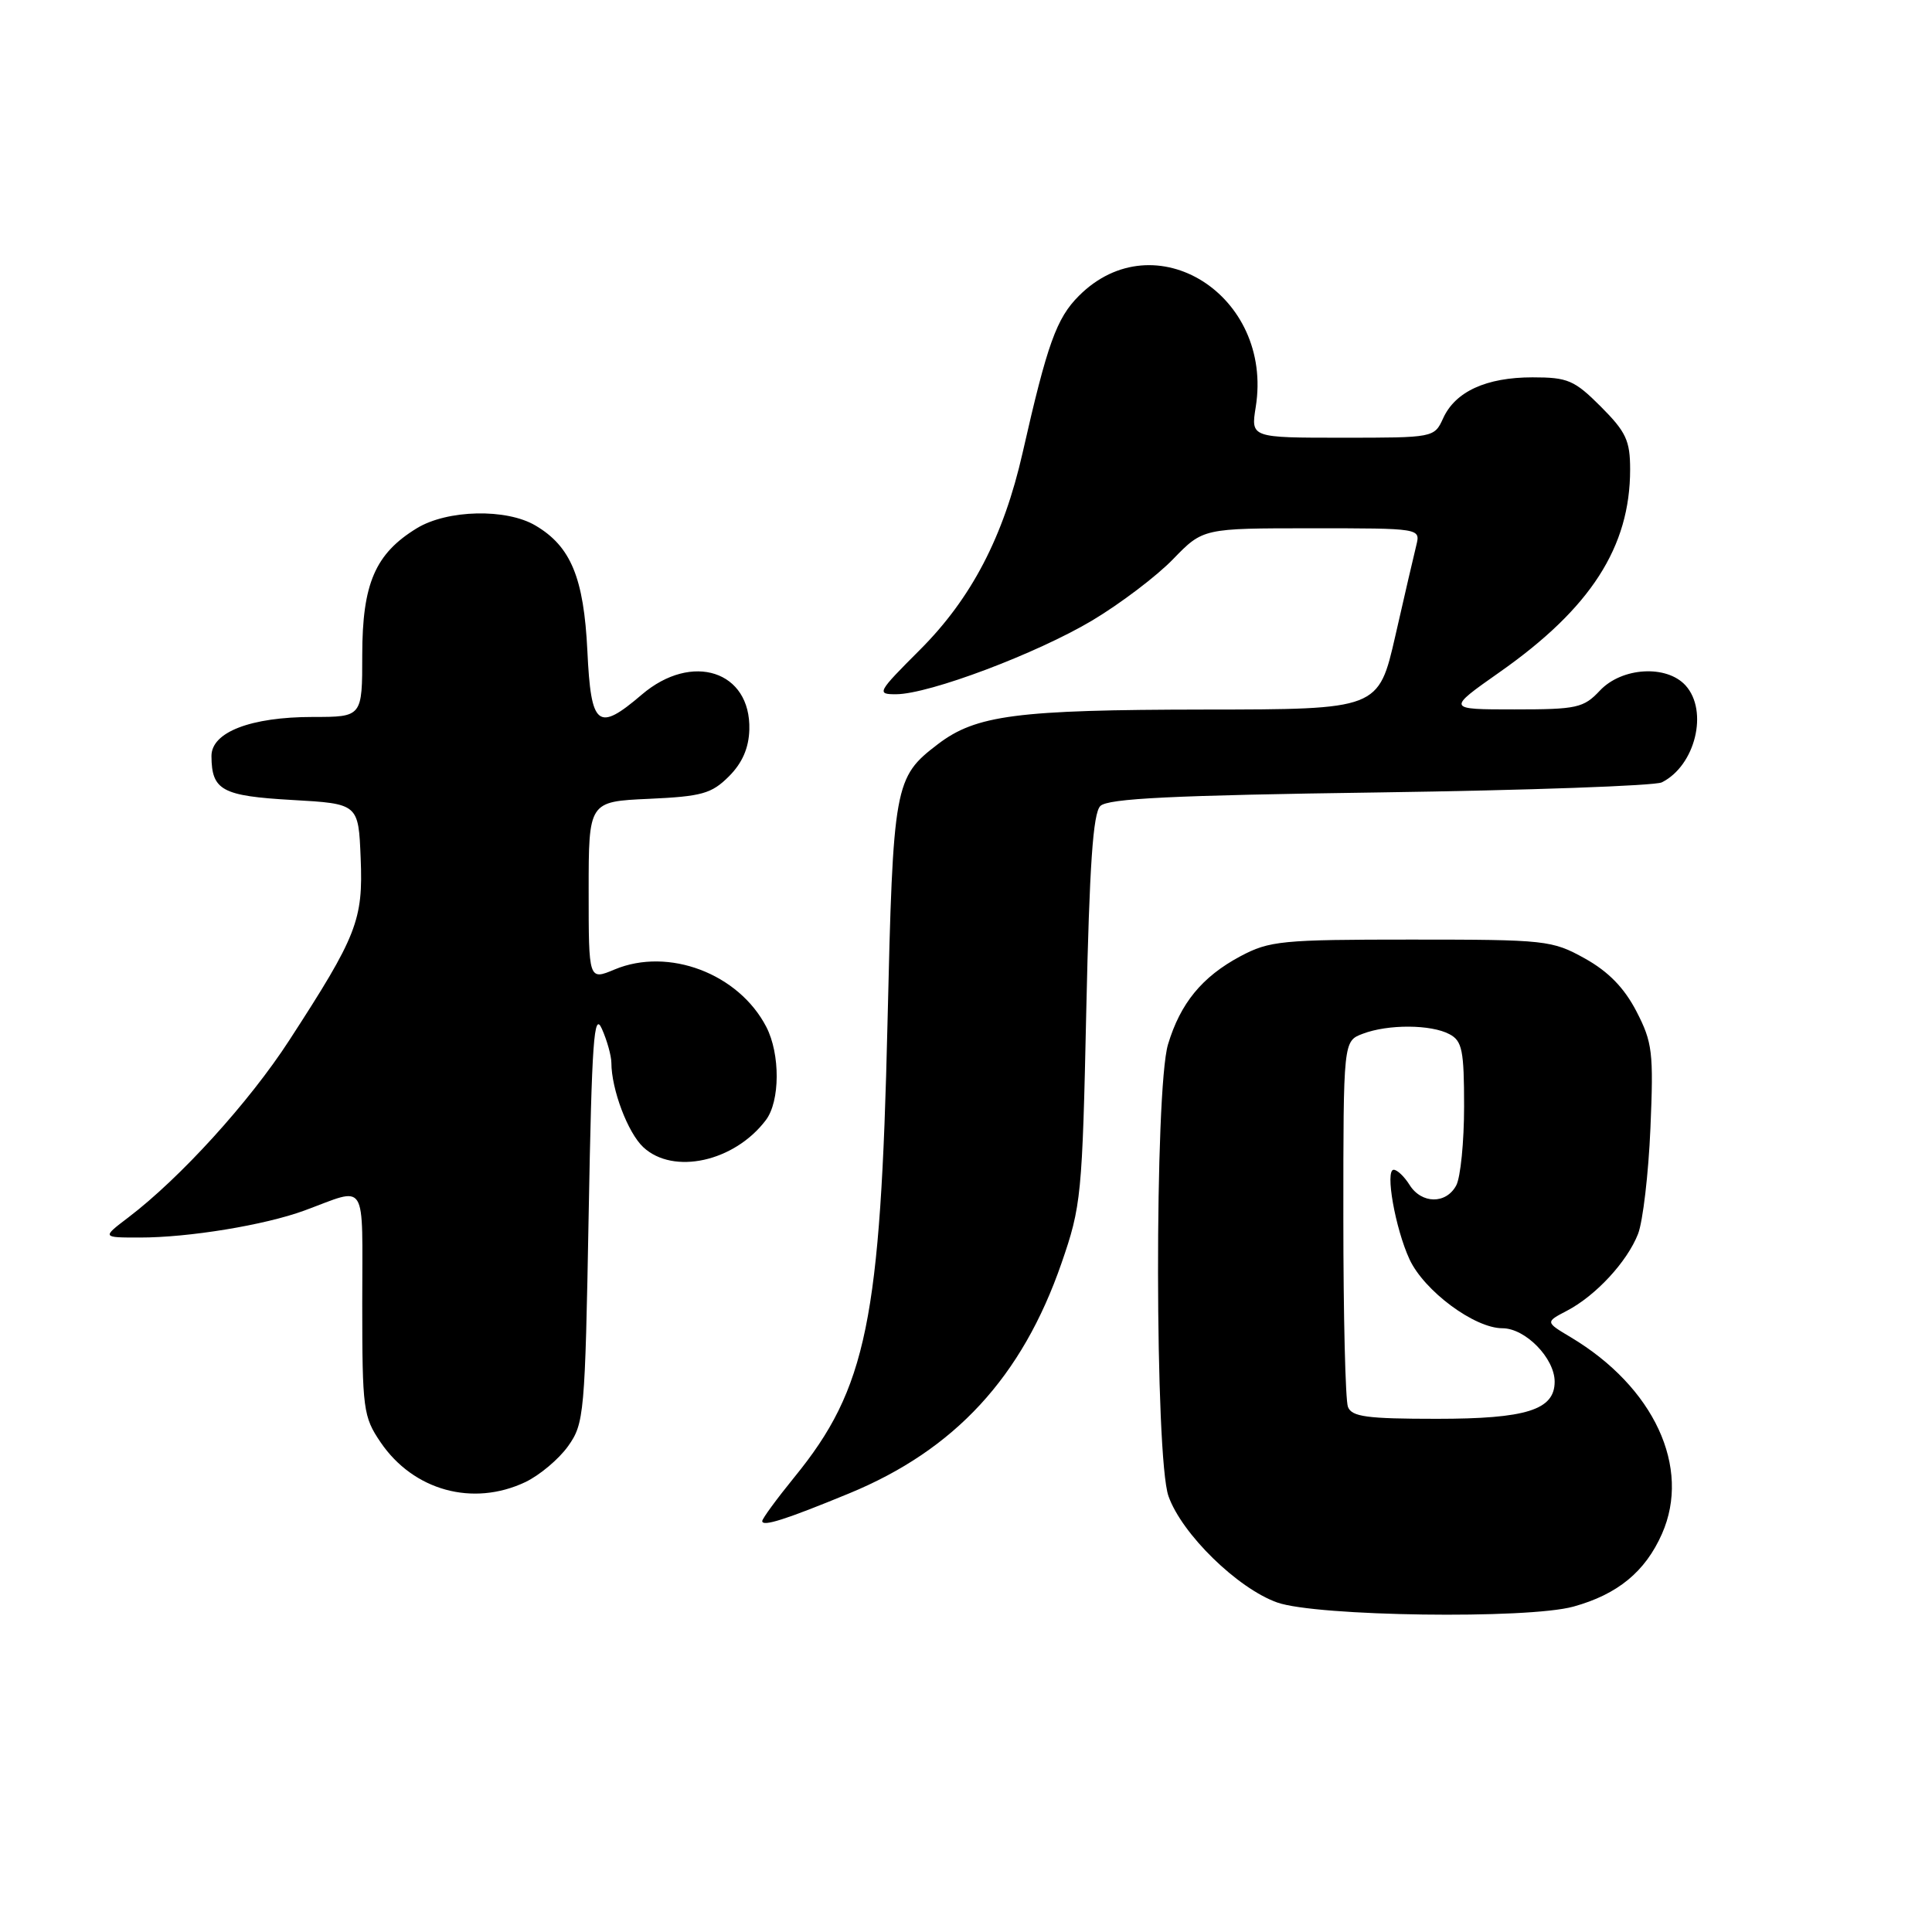 <?xml version="1.0" encoding="UTF-8" standalone="no"?>
<!DOCTYPE svg PUBLIC "-//W3C//DTD SVG 1.1//EN" "http://www.w3.org/Graphics/SVG/1.1/DTD/svg11.dtd" >
<svg xmlns="http://www.w3.org/2000/svg" xmlns:xlink="http://www.w3.org/1999/xlink" version="1.1" viewBox="0 0 256 256">
 <g >
 <path fill="currentColor"
d=" M 208.50 212.88 C 214.35 211.26 218.00 208.26 220.22 203.24 C 224.11 194.44 219.17 183.79 208.13 177.19 C 204.76 175.18 204.76 175.18 207.63 173.68 C 211.45 171.68 215.60 167.20 217.05 163.50 C 217.69 161.85 218.43 155.55 218.69 149.50 C 219.12 139.42 218.96 138.12 216.83 134.00 C 215.21 130.88 213.12 128.74 210.00 127.00 C 205.65 124.59 204.87 124.50 187.00 124.50 C 169.80 124.50 168.21 124.66 164.34 126.72 C 159.28 129.43 156.41 132.93 154.77 138.38 C 152.97 144.36 153.02 193.15 154.83 198.25 C 156.60 203.26 163.98 210.47 169.24 212.34 C 174.45 214.18 202.41 214.57 208.50 212.88 Z  M 112.50 197.89 C 126.52 192.12 135.43 182.46 140.65 167.39 C 143.27 159.82 143.41 158.47 143.94 133.80 C 144.36 114.67 144.83 107.76 145.80 106.80 C 146.79 105.80 155.41 105.38 182.80 105.00 C 202.43 104.72 219.26 104.12 220.19 103.67 C 224.63 101.47 226.41 94.22 223.35 90.83 C 220.84 88.06 214.91 88.41 212.00 91.50 C 209.83 93.81 208.96 94.00 200.67 94.00 C 191.69 94.00 191.69 94.00 198.70 89.07 C 210.78 80.59 216.00 72.48 216.00 62.20 C 216.00 58.38 215.46 57.23 212.12 53.88 C 208.61 50.37 207.74 50.00 203.07 50.00 C 196.94 50.00 192.83 51.88 191.22 55.43 C 190.05 57.99 189.98 58.00 177.89 58.00 C 165.74 58.00 165.74 58.00 166.39 53.94 C 168.77 39.10 152.99 29.17 142.97 39.19 C 139.99 42.16 138.77 45.56 135.50 60.00 C 132.98 71.10 128.73 79.27 121.90 86.10 C 116.24 91.76 116.11 92.00 118.75 91.99 C 123.13 91.97 137.38 86.60 144.75 82.20 C 148.46 79.98 153.28 76.33 155.45 74.08 C 159.41 70.00 159.41 70.00 173.81 70.00 C 188.22 70.00 188.22 70.00 187.67 72.25 C 187.36 73.49 186.11 78.89 184.89 84.25 C 182.66 94.00 182.66 94.00 159.58 94.02 C 134.70 94.05 129.33 94.75 124.27 98.61 C 118.50 103.01 118.34 103.92 117.60 135.50 C 116.69 174.97 114.84 183.98 105.27 195.72 C 102.92 198.61 101.00 201.23 101.00 201.55 C 101.00 202.34 104.13 201.34 112.50 197.89 Z  M 69.62 196.38 C 71.50 195.48 74.04 193.35 75.27 191.63 C 77.41 188.62 77.52 187.44 78.00 161.00 C 78.42 137.88 78.70 133.95 79.75 136.32 C 80.44 137.86 81.00 139.89 81.01 140.82 C 81.02 144.36 83.19 150.10 85.24 152.01 C 89.22 155.72 97.31 153.94 101.48 148.42 C 103.37 145.93 103.40 139.67 101.54 136.07 C 97.88 129.00 88.58 125.48 81.44 128.46 C 78.00 129.90 78.00 129.90 78.00 118.05 C 78.00 106.21 78.00 106.21 85.98 105.85 C 93.00 105.53 94.28 105.17 96.58 102.88 C 98.36 101.10 99.22 99.12 99.29 96.68 C 99.51 88.90 91.69 86.36 85.04 92.04 C 79.20 97.03 78.31 96.32 77.83 86.25 C 77.36 76.56 75.64 72.40 70.96 69.64 C 67.10 67.35 59.28 67.53 55.24 69.99 C 49.72 73.36 48.01 77.33 48.00 86.75 C 48.00 95.00 48.00 95.00 41.47 95.00 C 33.21 95.00 27.99 97.02 28.02 100.20 C 28.05 104.73 29.42 105.47 38.71 106.00 C 47.50 106.50 47.50 106.50 47.79 113.71 C 48.13 121.92 47.31 124.01 38.34 137.83 C 33.03 146.03 23.88 156.09 17.00 161.32 C 13.50 163.98 13.50 163.98 18.50 163.98 C 24.99 163.99 35.09 162.33 40.34 160.40 C 48.80 157.29 48.00 156.01 48.00 172.65 C 48.00 186.76 48.13 187.72 50.43 191.11 C 54.78 197.51 62.66 199.68 69.62 196.38 Z  M 178.61 186.42 C 178.27 185.55 178.00 174.29 178.00 161.39 C 178.00 137.95 178.00 137.95 180.57 136.98 C 183.92 135.70 189.63 135.73 192.07 137.04 C 193.75 137.93 194.00 139.19 194.00 146.60 C 194.00 151.29 193.53 156.00 192.96 157.07 C 191.62 159.58 188.36 159.54 186.77 157.00 C 186.08 155.90 185.14 155.00 184.67 155.00 C 183.50 155.00 184.88 162.79 186.77 166.87 C 188.72 171.06 195.38 176.00 199.08 176.00 C 202.12 176.00 206.00 179.97 206.00 183.08 C 206.00 186.82 202.24 188.00 190.38 188.00 C 181.12 188.00 179.11 187.73 178.61 186.42 Z "/>
</g>
</svg>